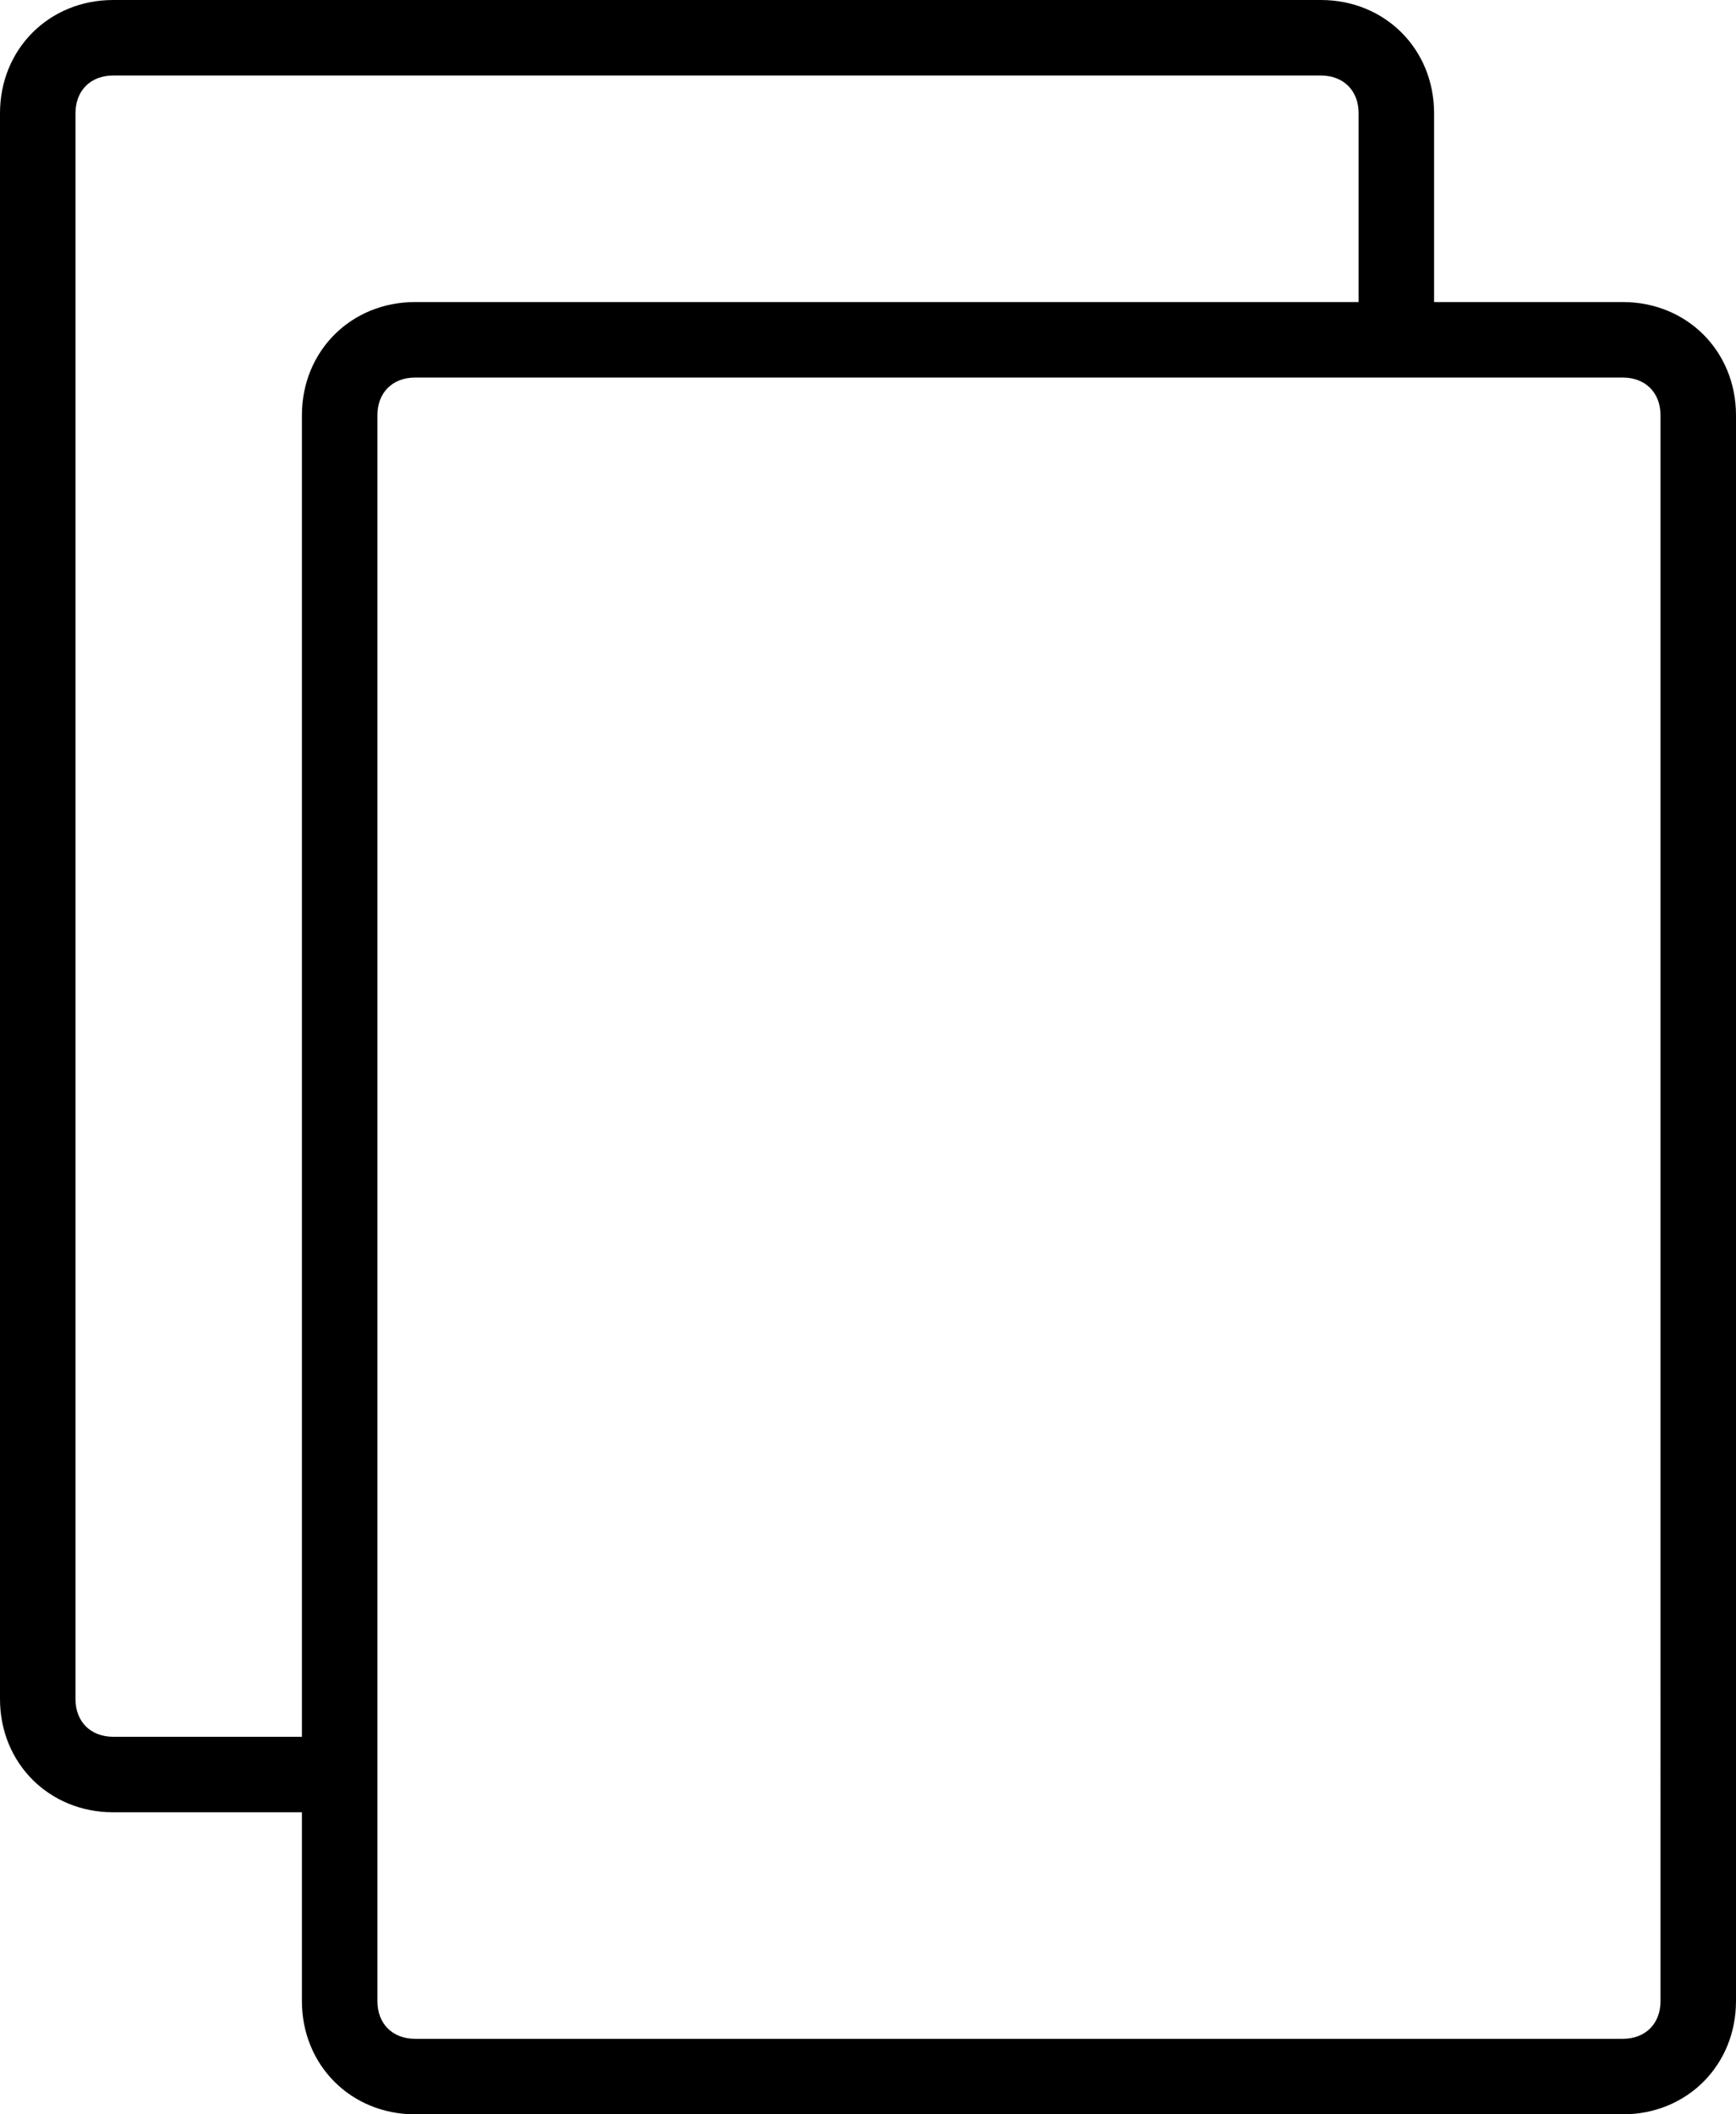 <?xml version="1.0" encoding="utf-8"?>
<!-- Generator: Adobe Illustrator 21.1.0, SVG Export Plug-In . SVG Version: 6.00 Build 0)  -->
<svg version="1.1" id="Слой_1" xmlns="http://www.w3.org/2000/svg" xmlns:xlink="http://www.w3.org/1999/xlink" x="0px" y="0px"
	 viewBox="0 0 46 56" style="enable-background:new 0 0 46 56;" xml:space="preserve">
<path d="M43,8h-5V3c0-1.7-1.3-3-3-3H3C1.3,0,0,1.3,0,3v42c0,1.7,1.3,3,3,3h5v5c0,1.7,1.3,3,3,3h32c1.7,0,3-1.3,3-3V11
	C46,9.3,44.7,8,43,8z M3,46c-0.6,0-1-0.4-1-1V3c0-0.6,0.4-1,1-1h32c0.6,0,1,0.4,1,1v5H11c-1.7,0-3,1.3-3,3v35H3z M44,53
	c0,0.6-0.4,1-1,1H11c-0.6,0-1-0.4-1-1V11c0-0.6,0.4-1,1-1h32c0.6,0,1,0.4,1,1V53z"/>
</svg>
